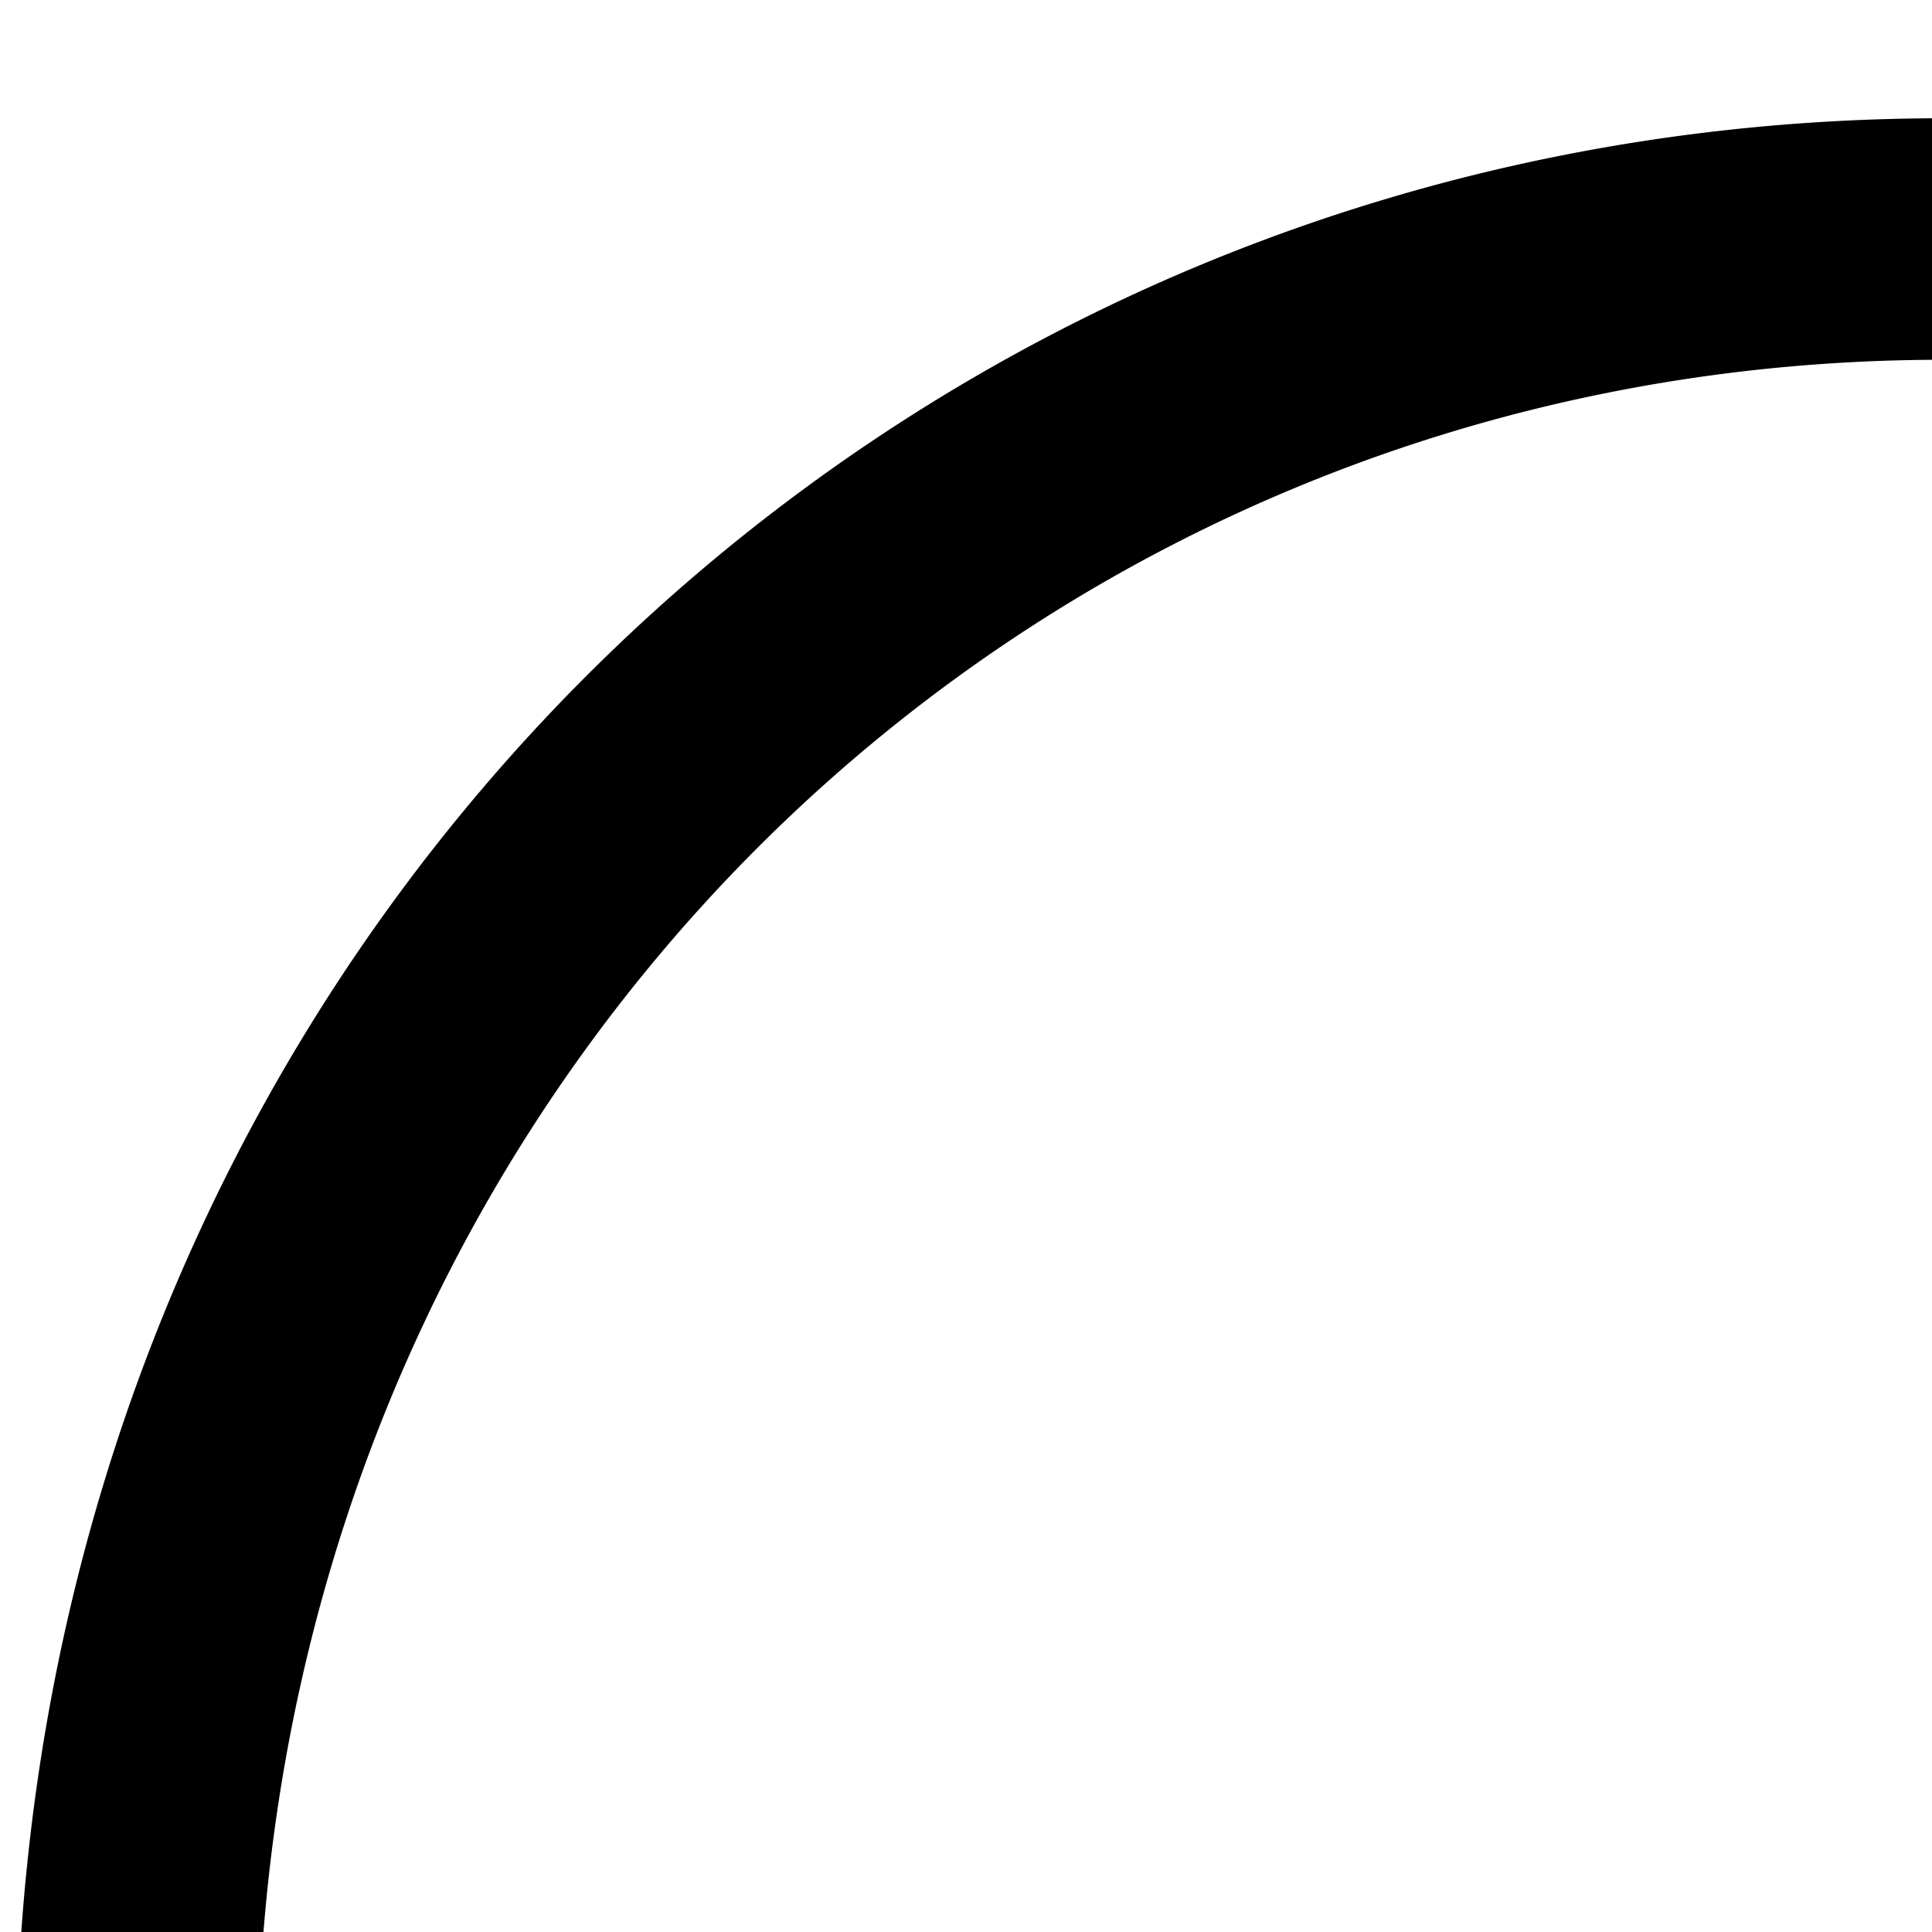 <svg xmlns="http://www.w3.org/2000/svg" version="1.1" viewBox="0 0 512 512" fill="currentColor"><path fill="currentColor" d="M1023.84 604.56c.096-21.056-3.216-100.497-5.744-123.217c-29.12-260.752-240.752-450-503.184-450c-273.344 0-494.815 210.624-509.84 489.904c-.32 6.096-2.56 49.344-2.72 75.088l-.08 14.32C.96 616.575.16 622.687.16 628.991v278.656c0 46.88 38.128 85.008 85.008 85.008h86.288c46.88 0 85.023-38.128 85.023-85.008v-278.64c0-46.88-38.16-85.008-85.024-85.008h-86.32a85.65 85.65 0 0 0-17.184 1.744c.48-10.383.912-18.591 1.024-21.055C82.16 279.904 276.111 95.344 514.911 95.344c229.28 0 414.128 165.344 439.568 393.12c1.088 9.504 2.464 33.664 3.569 57.92c-6.24-1.44-12.609-2.385-19.233-2.385h-85.28c-46.88 0-85.008 38.128-85.008 85.008V906.67c0 46.895 38.128 85.007 85.008 85.007h85.28c46.88 0 85.024-38.127 85.024-85.007V629.007c0-5.216-.64-10.288-1.568-15.216c.928-2.944 1.536-6.017 1.569-9.233zm-938.704 3.439h86.288c11.6 0 21.023 9.408 21.023 21.008v278.656c0 11.616-9.44 21.008-21.024 21.008H85.135c-11.6 0-21.008-9.409-21.008-21.008V629.007c.032-11.6 9.44-21.008 21.009-21.008M959.84 906.655c0 11.6-9.44 21.008-21.023 21.008h-85.28c-11.6 0-21.009-9.408-21.009-21.008V629.007c0-11.6 9.409-21.007 21.008-21.007h85.28c11.6 0 21.024 9.408 21.024 21.007z"/></svg>